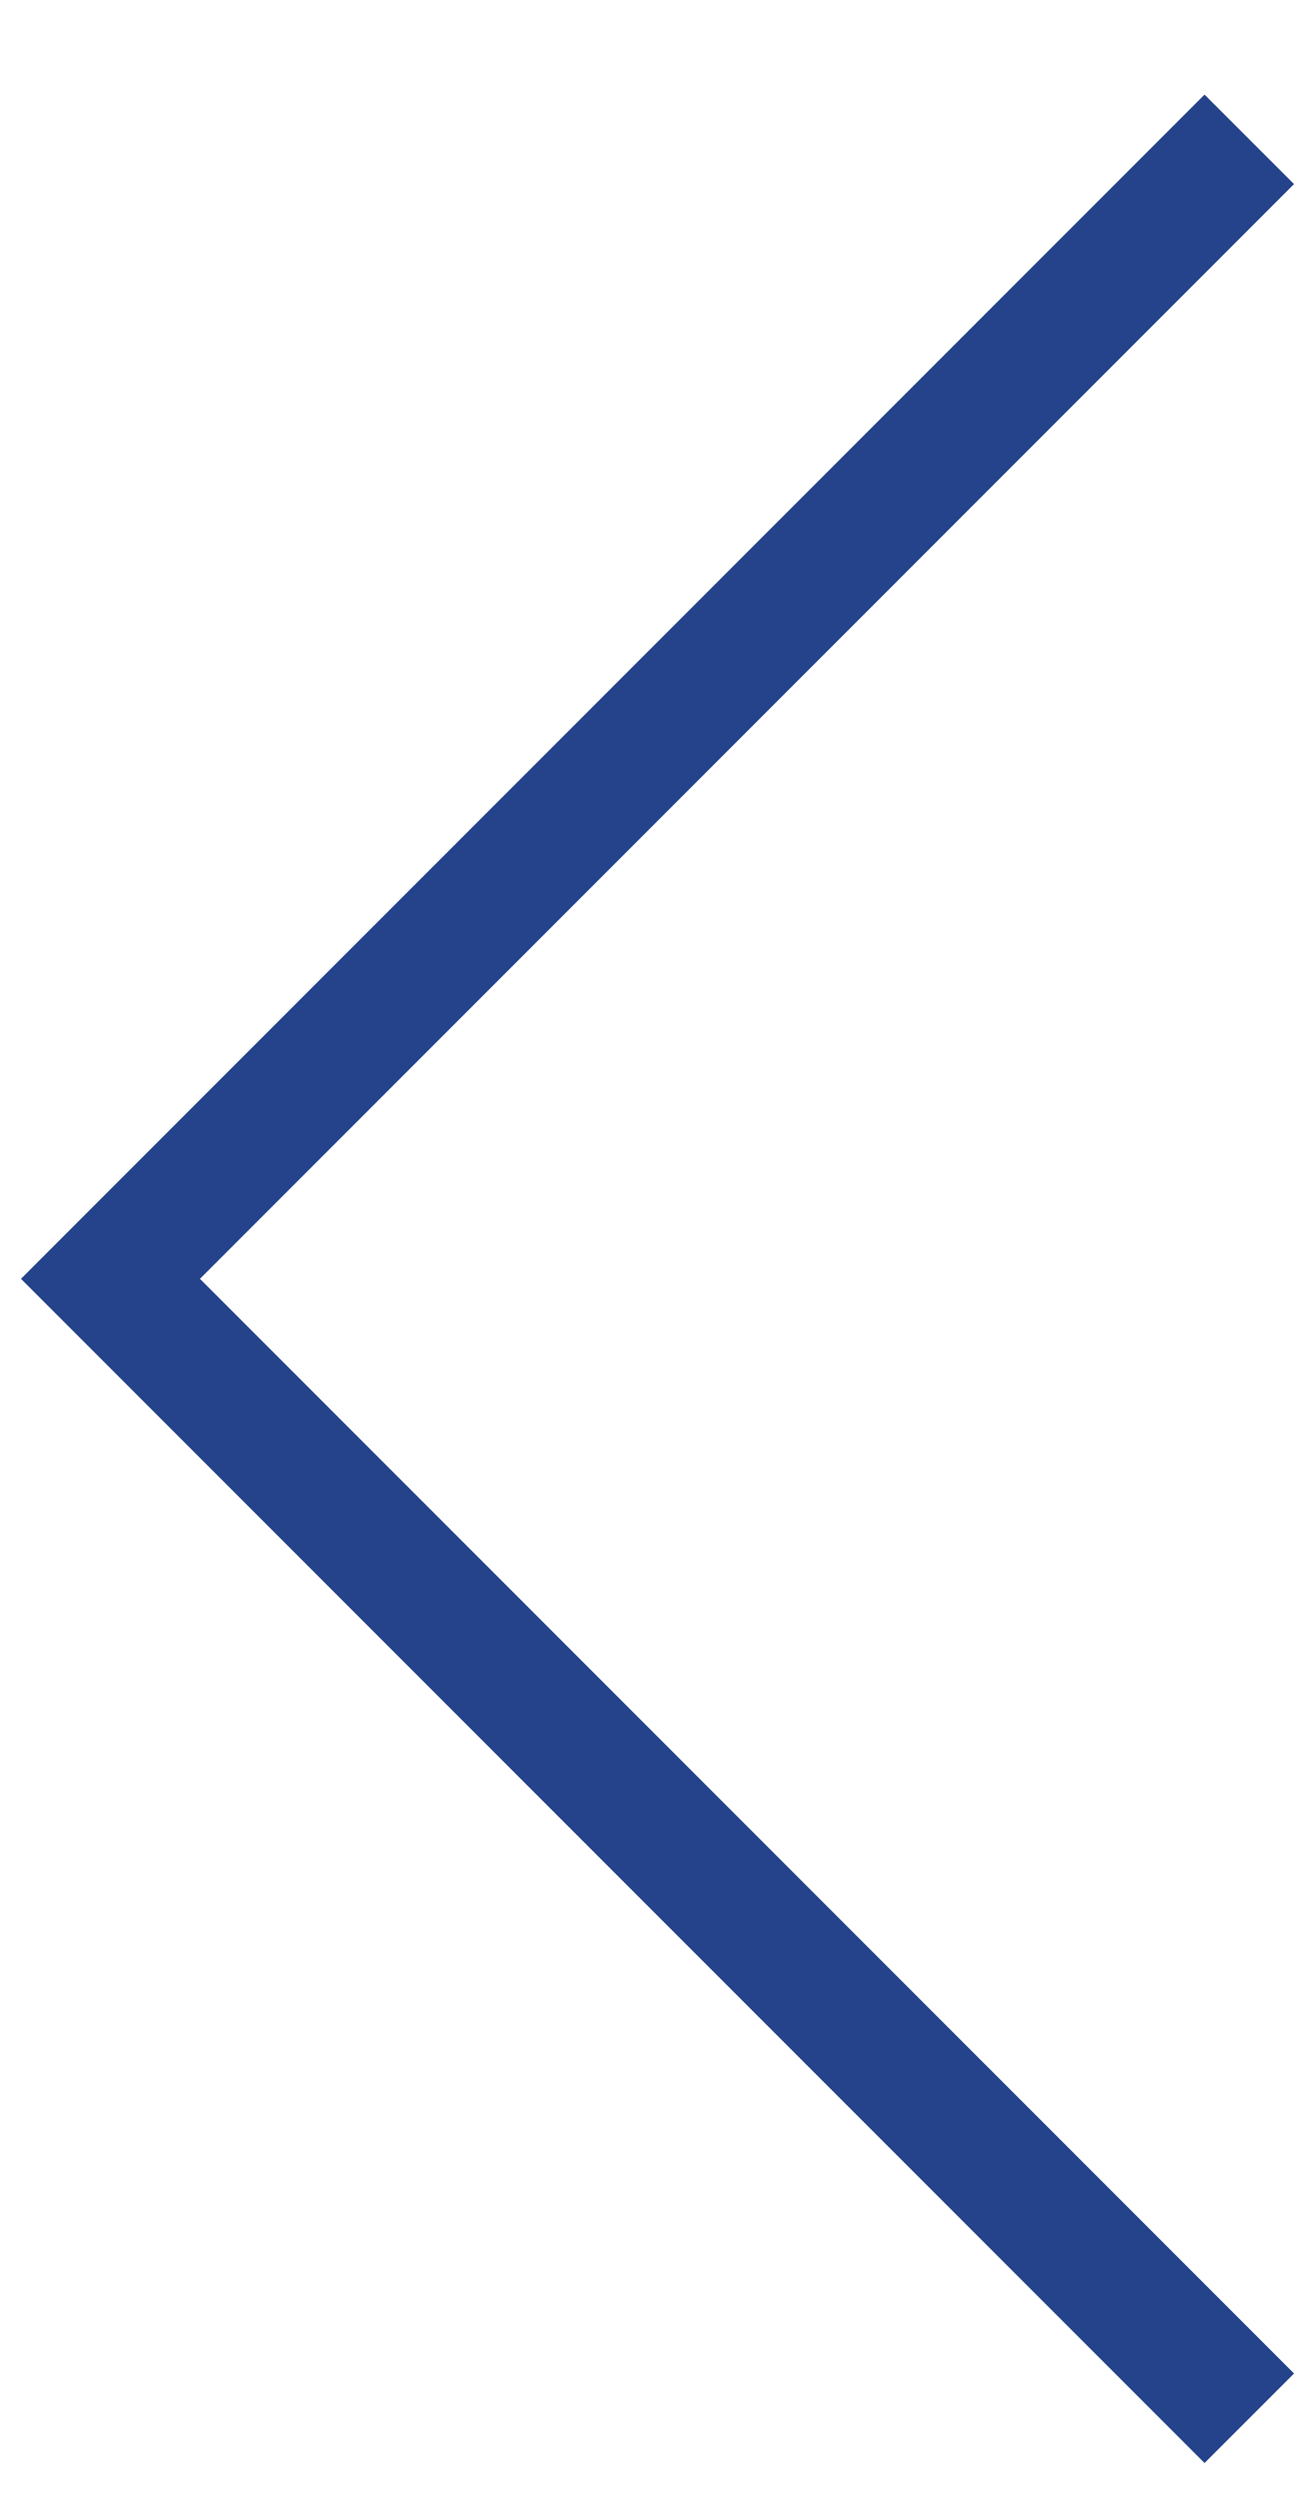 <?xml version="1.0" encoding="utf-8"?>
<!-- Generator: Adobe Illustrator 17.0.0, SVG Export Plug-In . SVG Version: 6.00 Build 0)  -->
<!DOCTYPE svg PUBLIC "-//W3C//DTD SVG 1.1//EN" "http://www.w3.org/Graphics/SVG/1.1/DTD/svg11.dtd">
<svg version="1.1" id="Layer_1" xmlns="http://www.w3.org/2000/svg" xmlns:xlink="http://www.w3.org/1999/xlink" x="0px" y="0px"
	 width="20px" height="38px" viewBox="0 0 20 38" enable-background="new 0 0 20 38" xml:space="preserve">
<polygon fill="#24438B" points="18.32,37.438 0.319,19.438 18.32,1.438 19.681,2.798 3.041,19.438 19.681,36.077 "/>
</svg>
